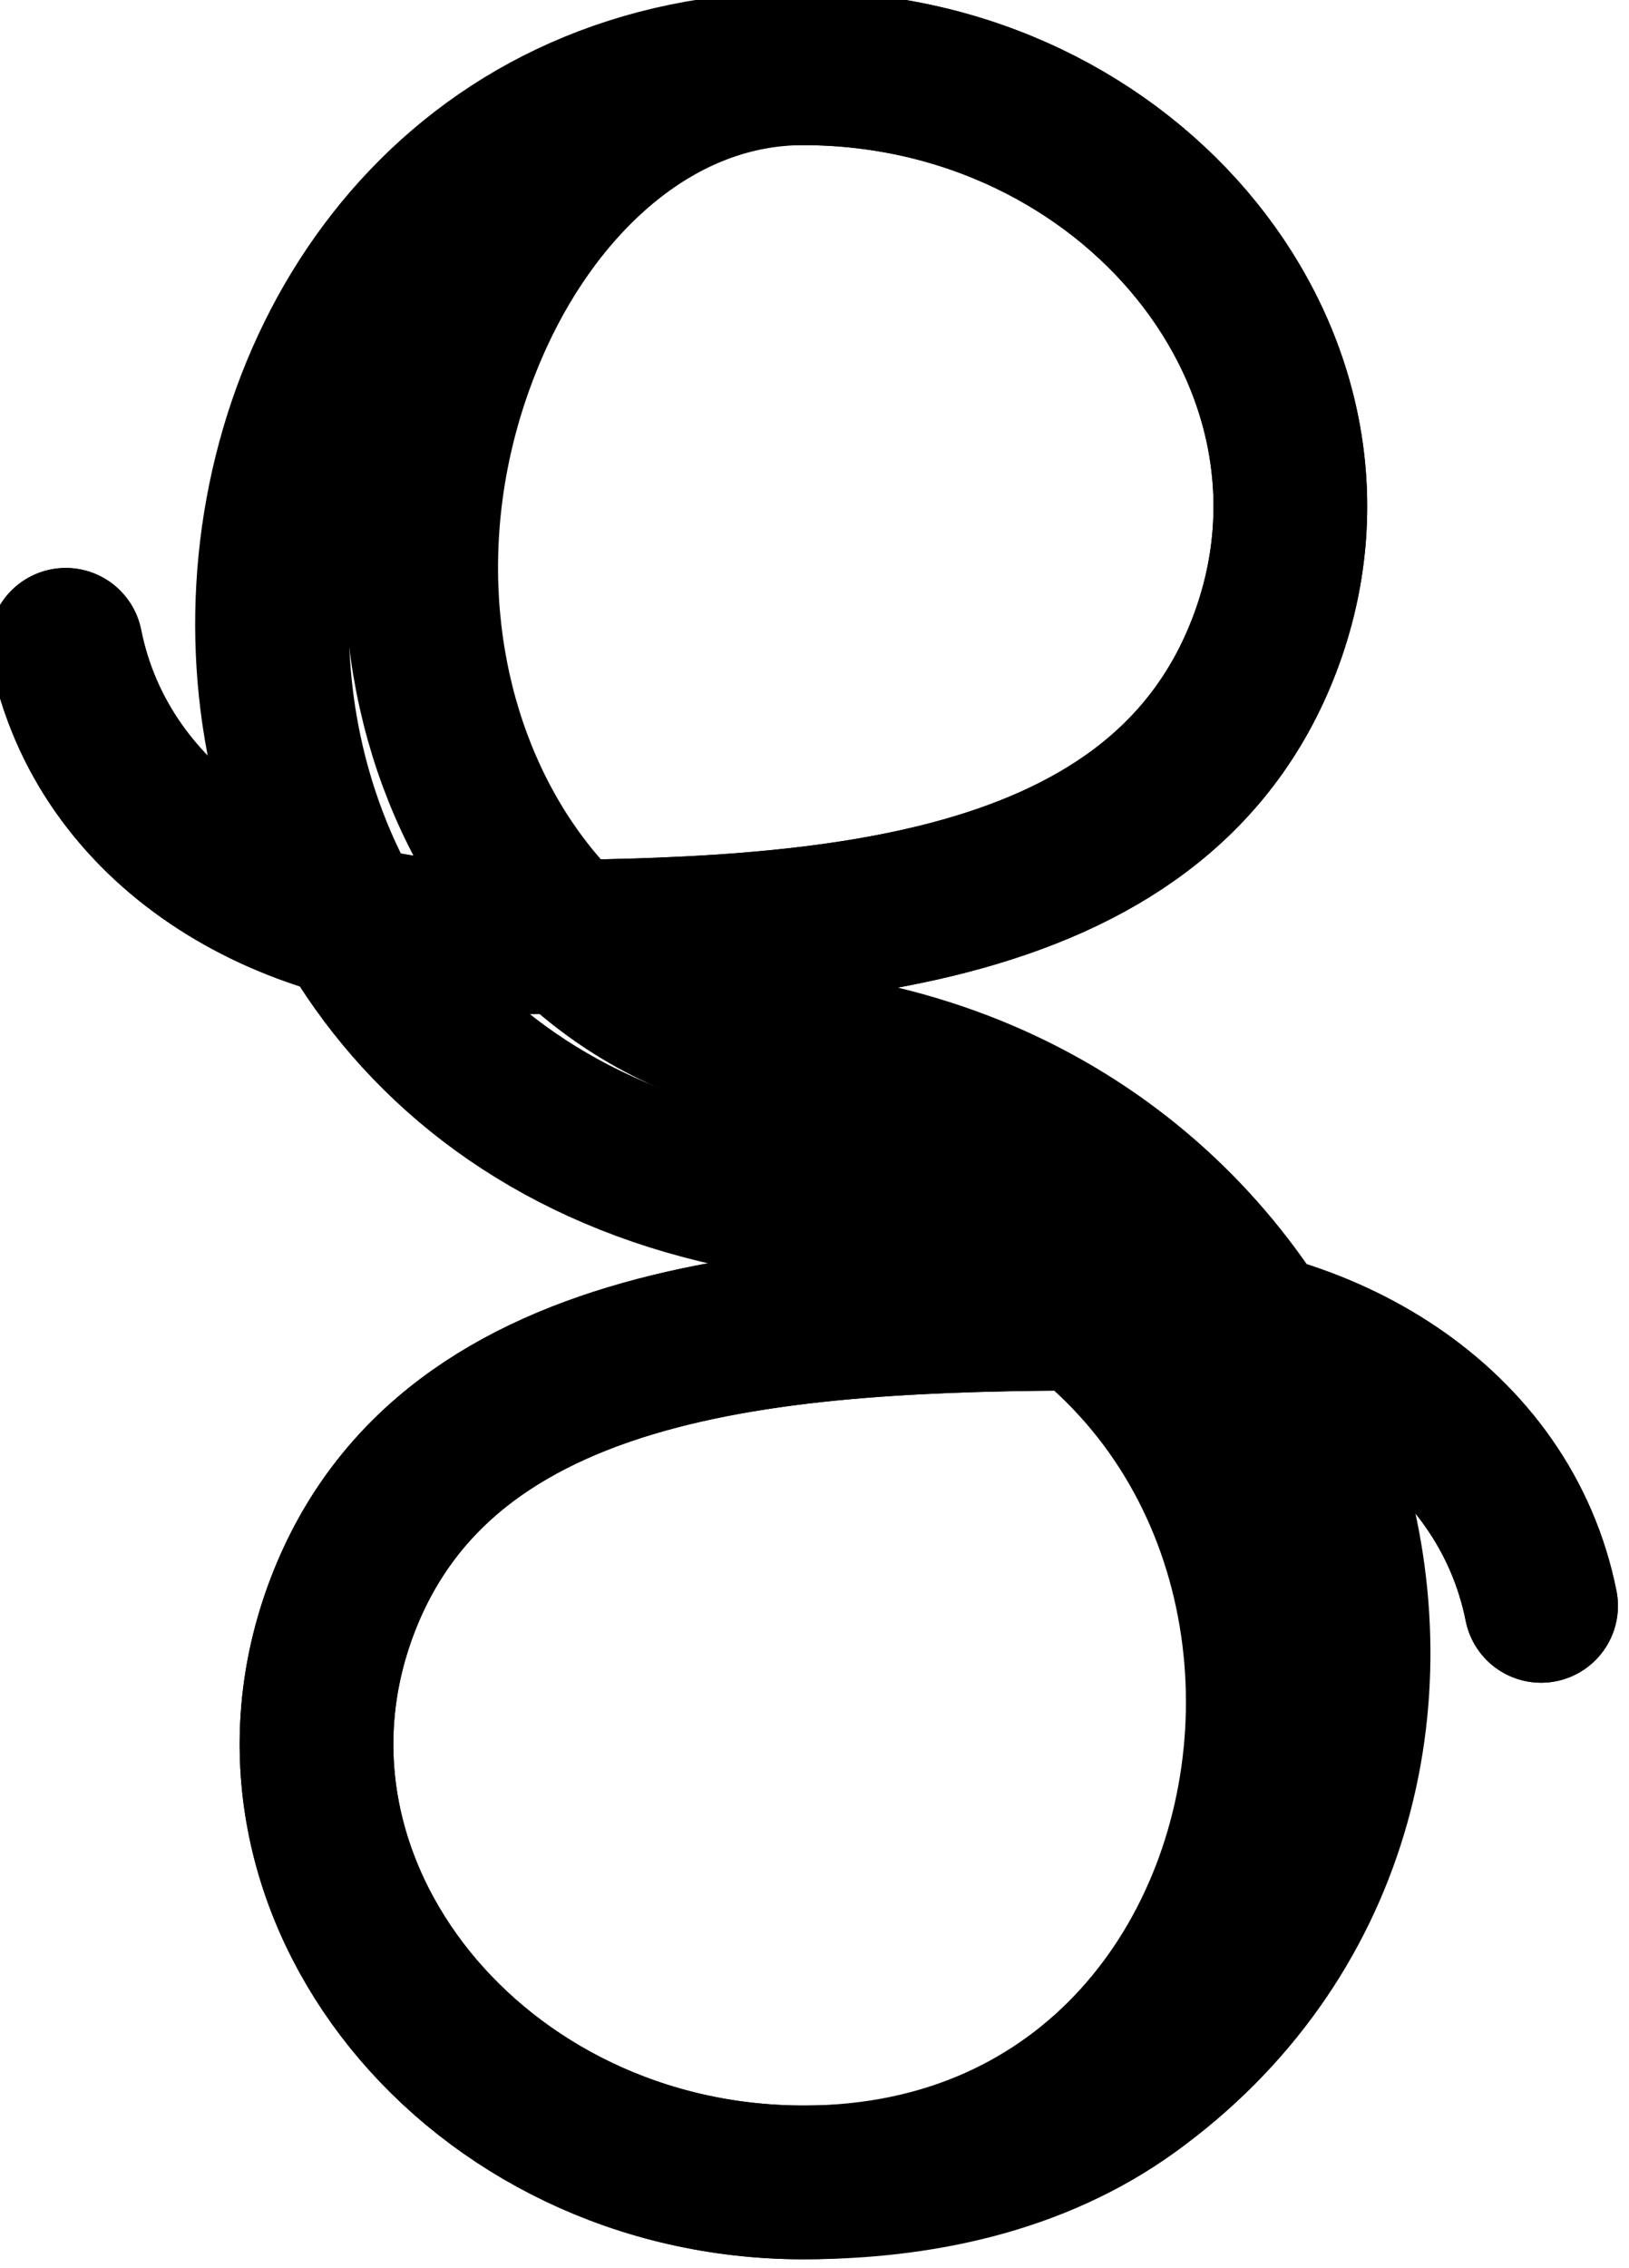 <?xml version="1.0"?>
<!-- Created by MetaPost 2.02 on 2024.12.29:2023 -->
<svg version="1.1" xmlns="http://www.w3.org/2000/svg" xmlns:xlink="http://www.w3.org/1999/xlink" width="60.827" height="84.642" viewBox="0 0 60.827 84.642">
<!-- Original BoundingBox: -30.413513 -42.321213 30.413513 42.321213 -->
  <path d="M2.456 24.067C3.825 30.913,10.622 34.98,17.827 34.98C29.732 34.98,43.176 34.647,47.215 24.067C51.23 13.552,42.204 2.548,30 2.548C24.528 2.548,20.16 6.658,17.827 11.721C12.315 23.685,18.099 37.643,30 39.131C50.637 41.71,57.6 66.928,42.173 78.018C38.664 80.541,34.321 81.452,30 81.452C17.796 81.452,8.77 70.448,12.785 59.933C16.824 49.353,30.268 49.02,42.173 49.02C49.378 49.02,56.175 53.087,57.544 59.933" style="stroke:rgb(0%,0%,0%); stroke-width: 5.739;stroke-linecap: round;stroke-linejoin: round;stroke-miterlimit: 10;fill: none;"></path>
  <path d="M2.456 24.067C3.825 30.913,10.622 34.98,17.827 34.98C29.732 34.98,43.176 34.647,47.215 24.067C51.23 13.552,42.204 2.548,30 2.548C5.123 2.548,2.008 41.37,30 44.869C54.196 47.894,51.504 81.452,30 81.452C17.796 81.452,8.77 70.448,12.785 59.933C16.824 49.353,30.268 49.02,42.173 49.02C49.378 49.02,56.175 53.087,57.544 59.933" style="stroke:rgb(0%,0%,0%); stroke-width: 5.739;stroke-linecap: round;stroke-linejoin: round;stroke-miterlimit: 10;fill: none;"></path>
</svg>
